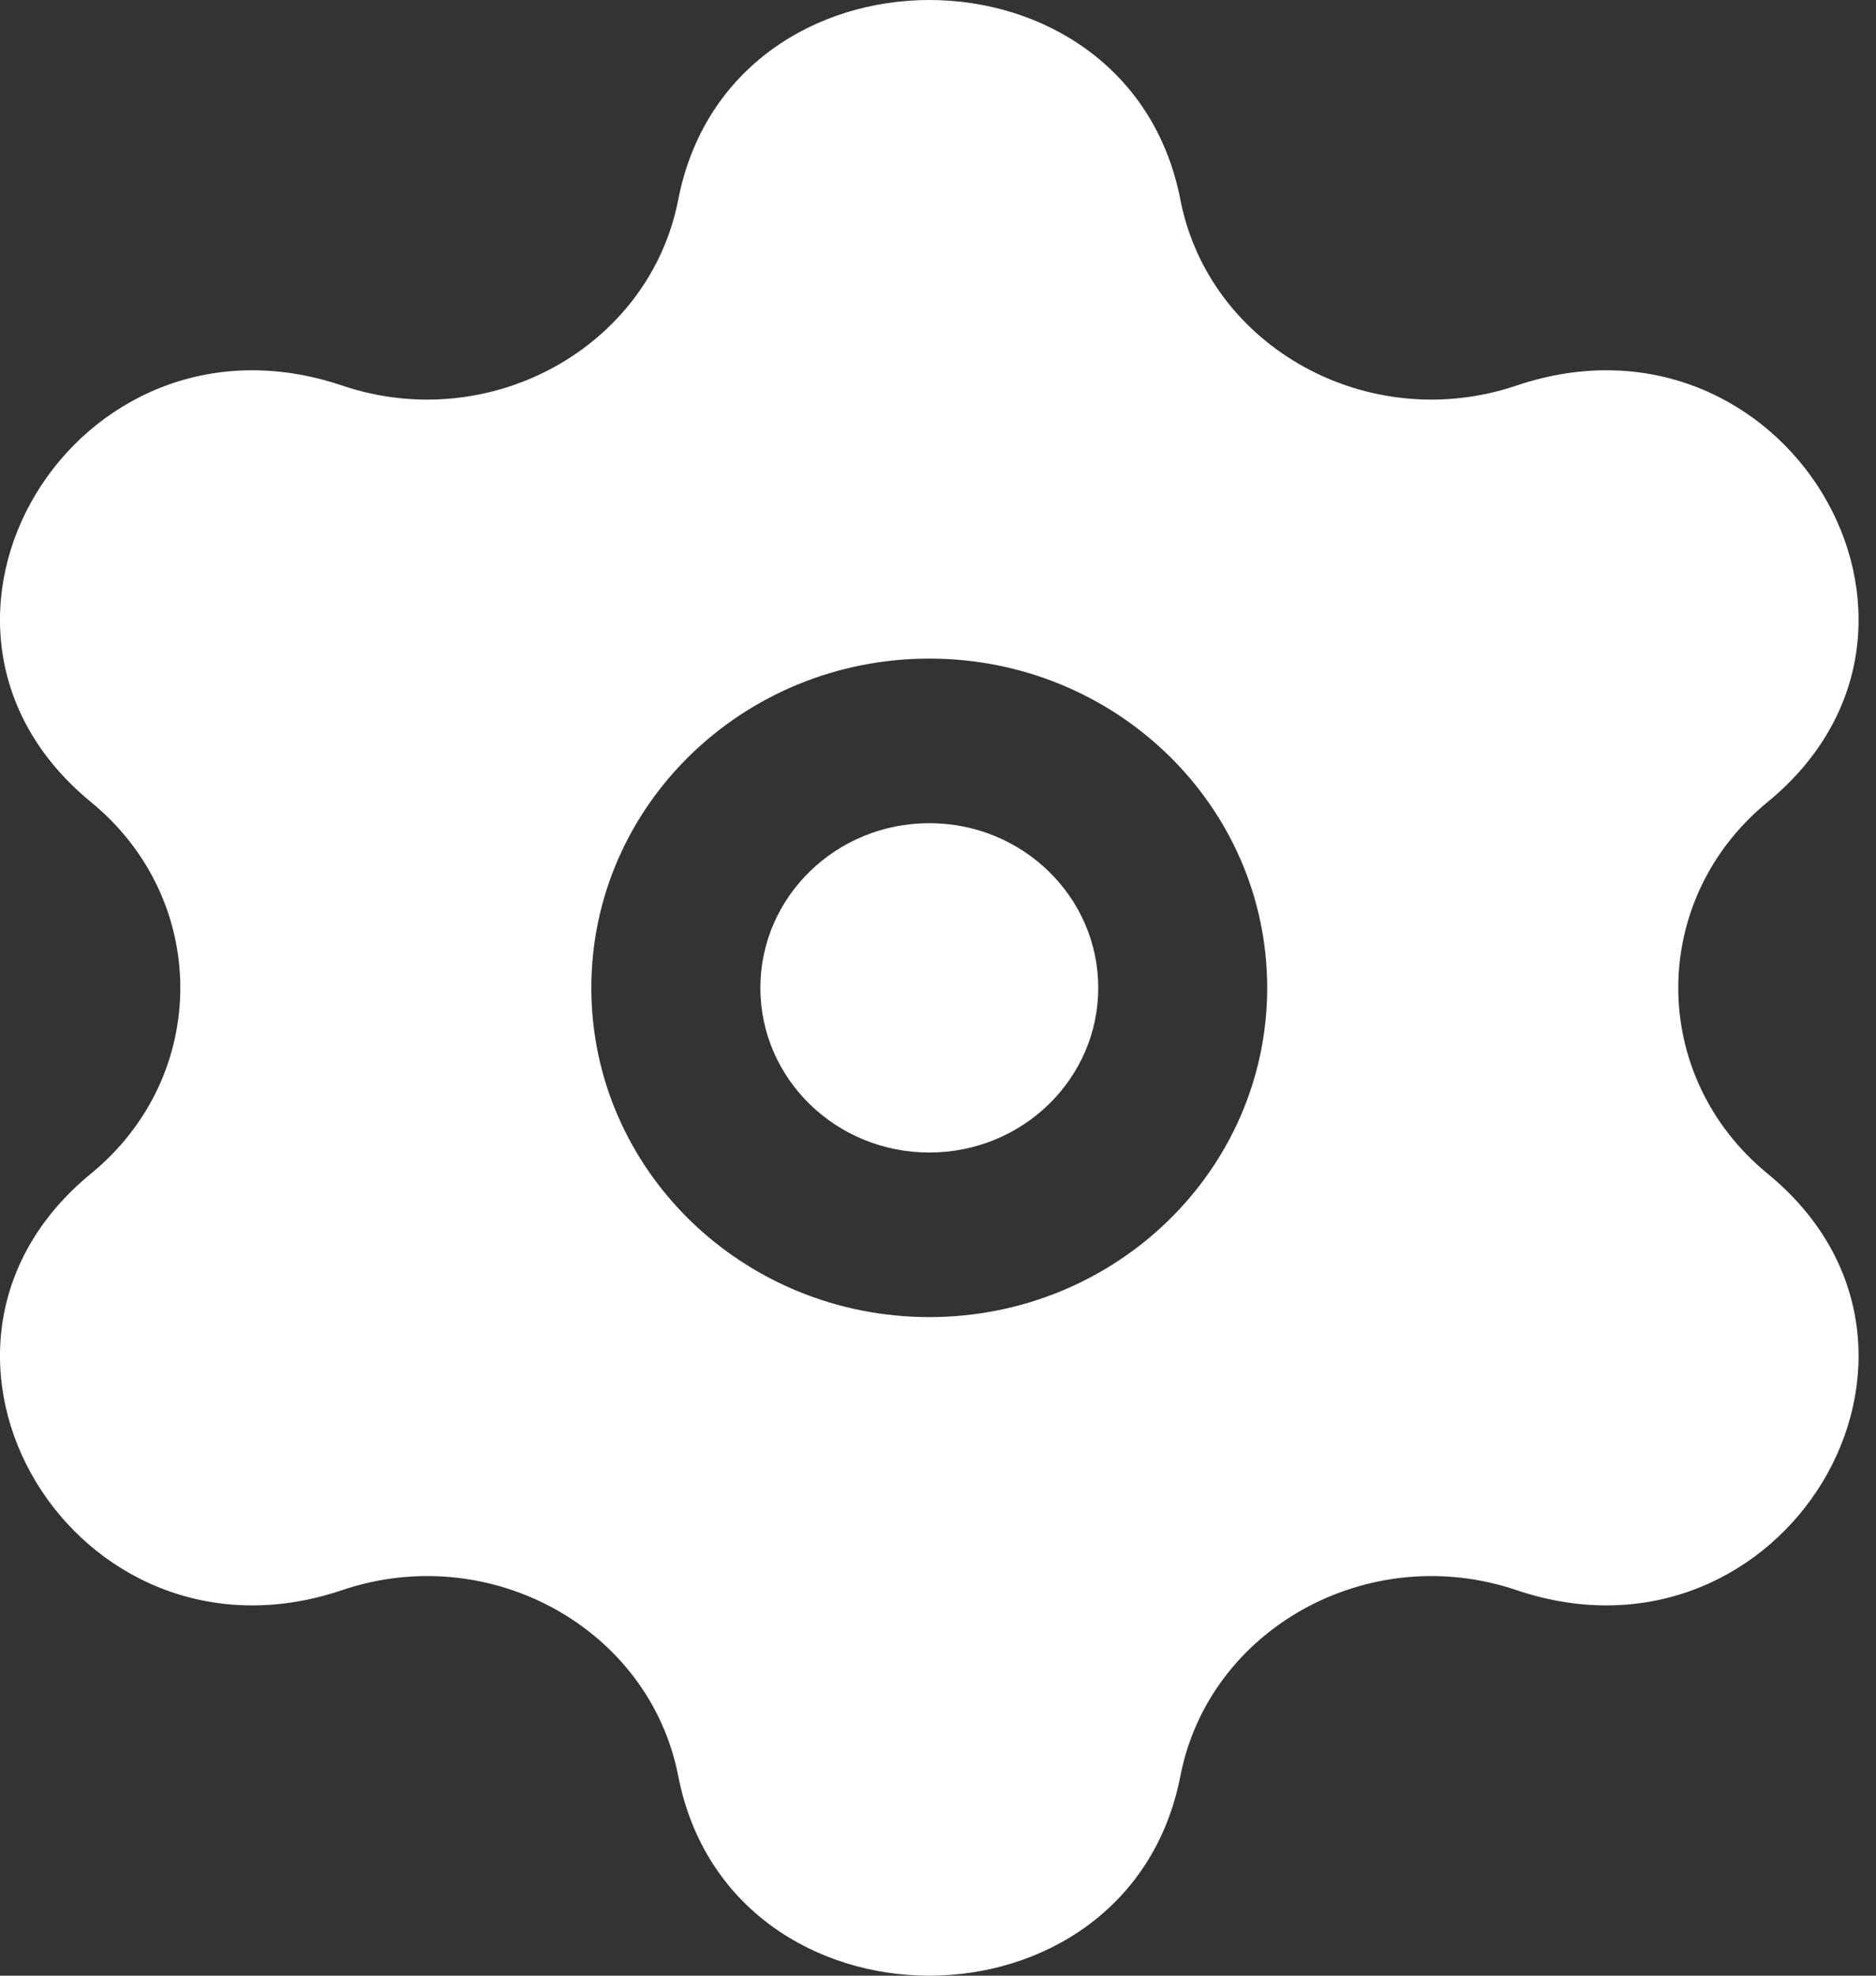 <svg width="19" height="20" viewBox="0 0 19 20" fill="none" xmlns="http://www.w3.org/2000/svg">
<rect x="0" y="0" width="19" height="20" fill="#333333" stroke="none"/>
<path d="M7.701 10C7.701 10.921 8.467 11.667 9.412 11.667C10.357 11.667 11.123 10.921 11.123 10C11.123 9.08 10.357 8.333 9.412 8.333C8.467 8.333 7.701 9.08 7.701 10Z" fill="white"/>
<path fill-rule="evenodd" clip-rule="evenodd" d="M11.955 2.022C11.43 -0.674 7.394 -0.674 6.869 2.022C6.577 3.516 4.962 4.409 3.465 3.903C0.762 2.991 -1.255 6.335 0.921 8.119C2.128 9.107 2.128 10.893 0.921 11.881C-1.255 13.665 0.762 17.009 3.465 16.097C4.962 15.591 6.577 16.484 6.869 17.978C7.394 20.674 11.43 20.674 11.955 17.978C12.246 16.484 13.862 15.591 15.359 16.097C18.061 17.009 20.079 13.665 17.902 11.881C16.696 10.893 16.696 9.107 17.902 8.119C20.079 6.335 18.061 2.991 15.359 3.903C13.862 4.409 12.246 3.516 11.955 2.022ZM5.989 10C5.989 11.841 7.522 13.333 9.412 13.333C11.302 13.333 12.834 11.841 12.834 10C12.834 8.159 11.302 6.667 9.412 6.667C7.522 6.667 5.989 8.159 5.989 10Z" fill="white"/>
</svg>
